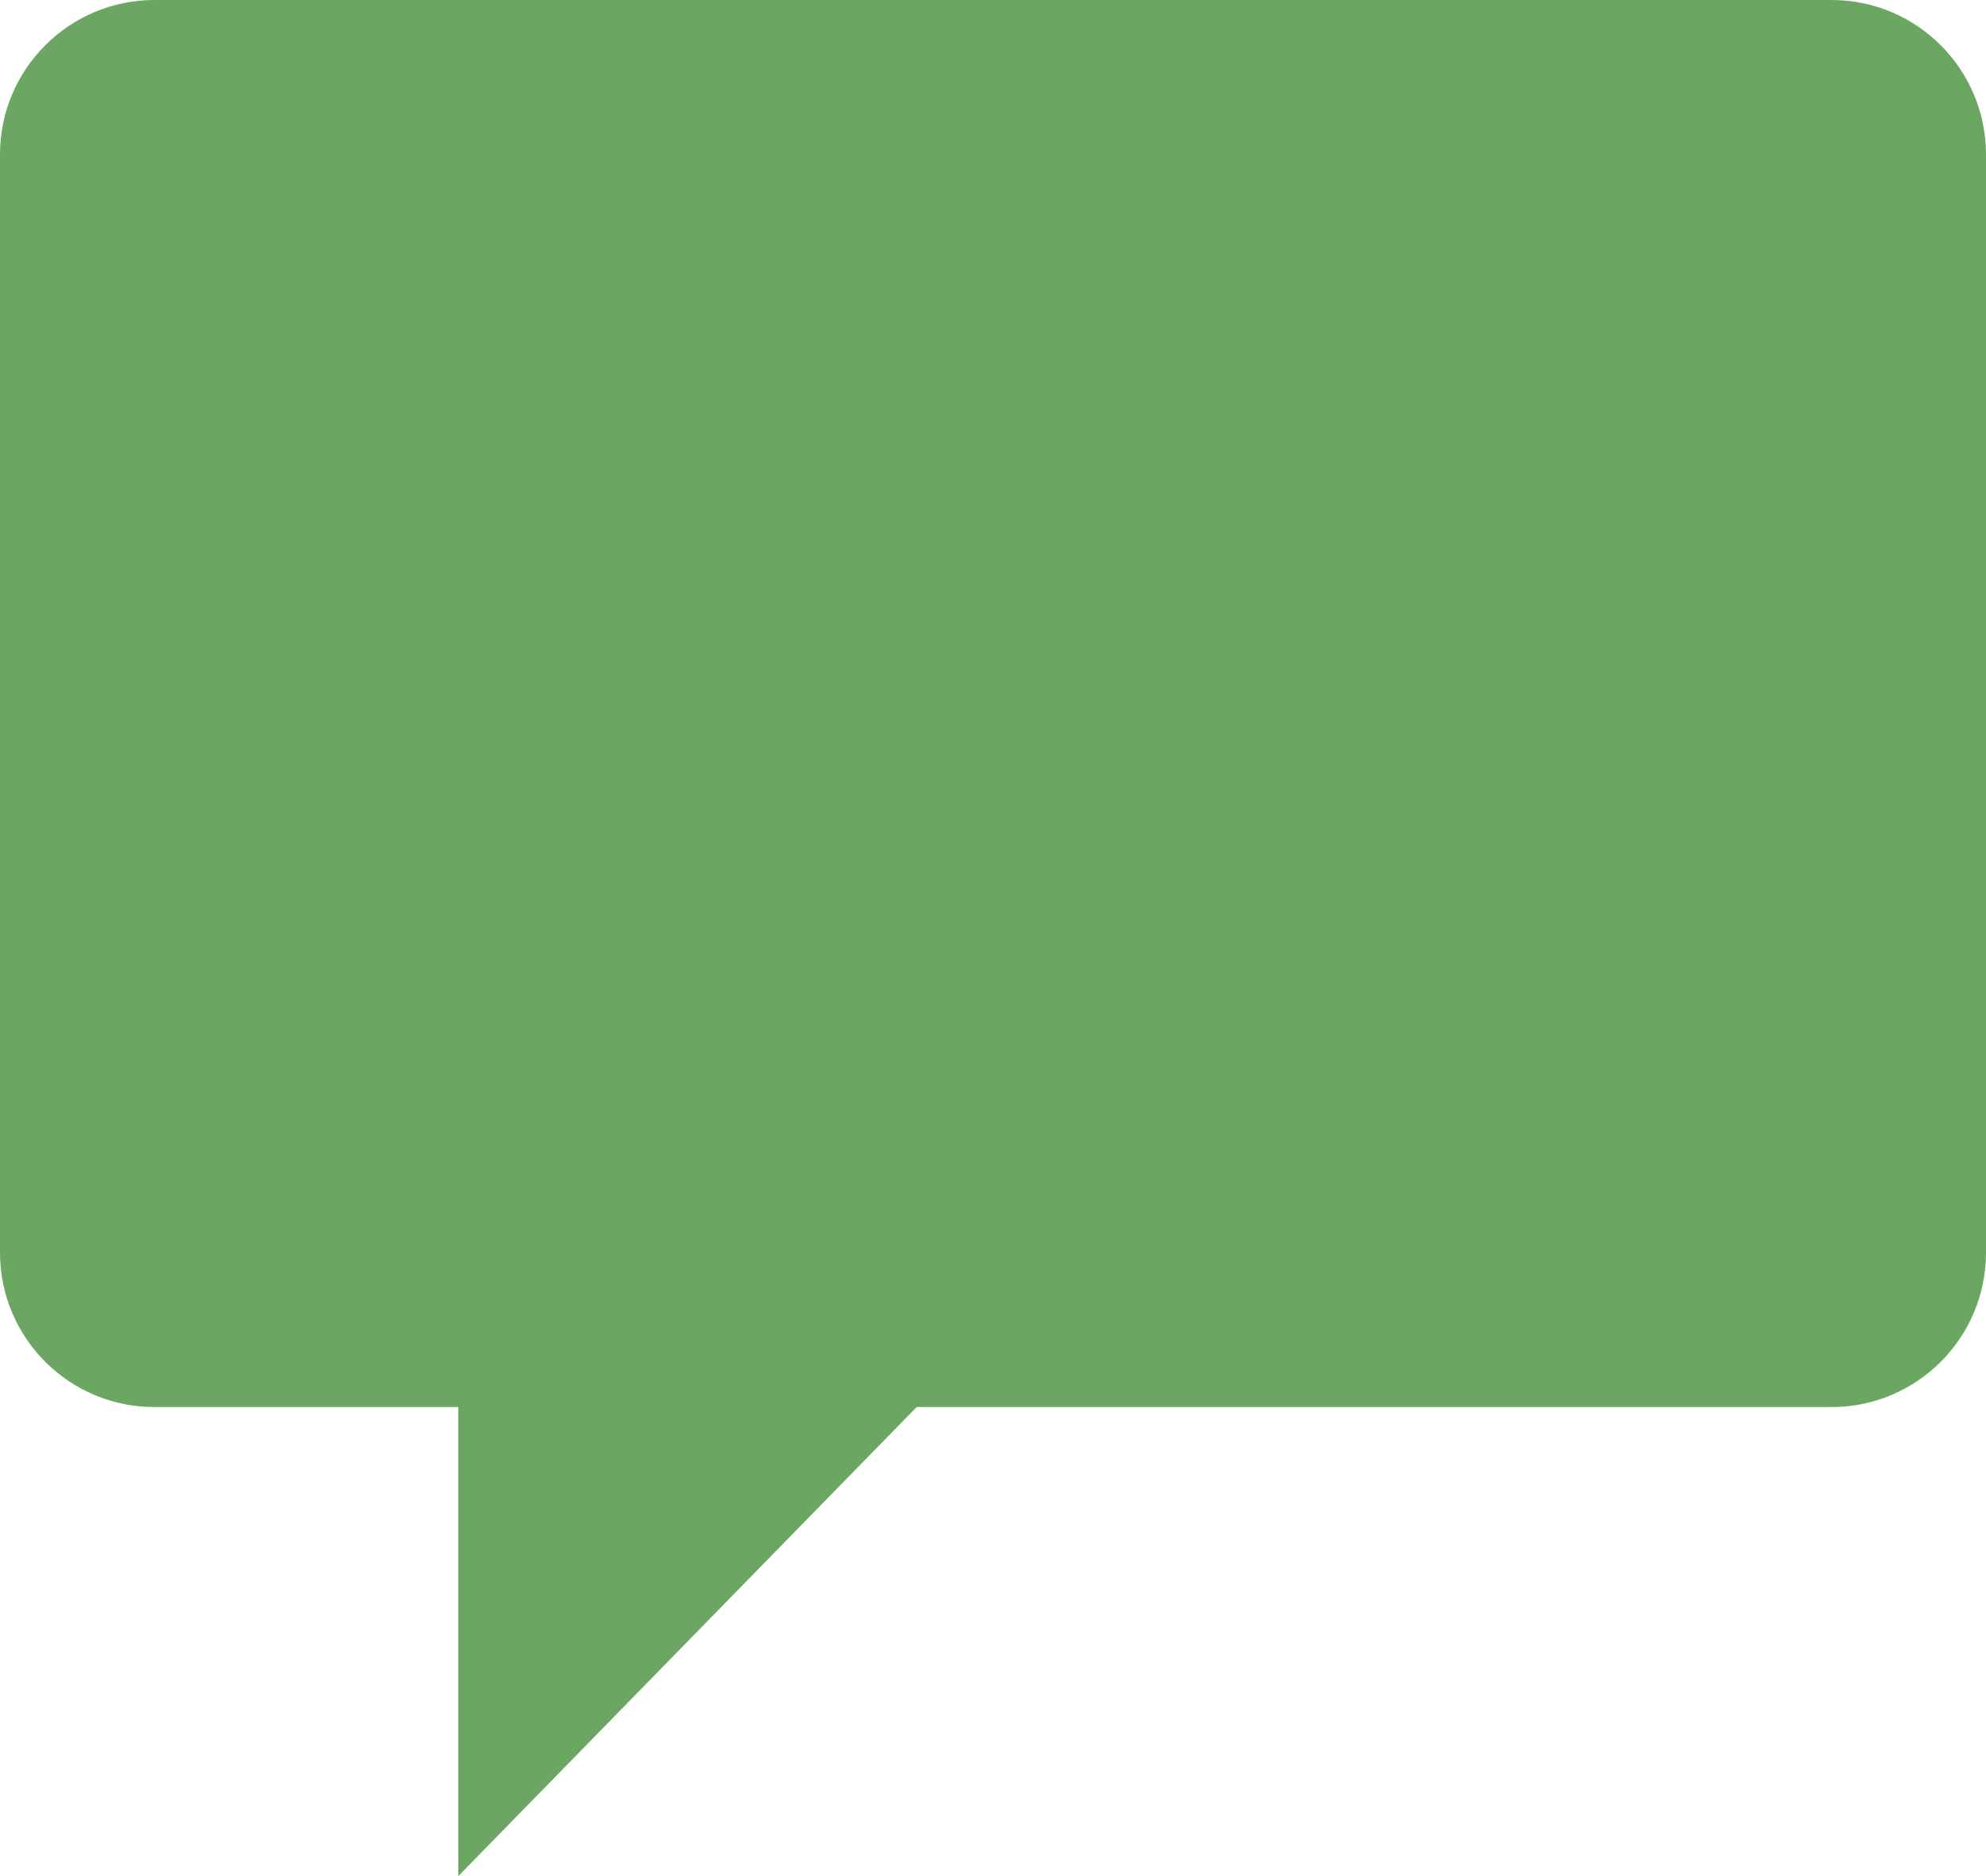 <svg width="18" height="17" viewBox="0 0 18 17" fill="none" xmlns="http://www.w3.org/2000/svg">
<path fill-rule="evenodd" clip-rule="evenodd" d="M1.4 0C0.627 0 0 0.627 0 1.4V11.35C0 12.123 0.627 12.75 1.4 12.75H4.154V17L8.308 12.75H16.6C17.373 12.75 18 12.123 18 11.35V1.4C18 0.627 17.373 0 16.6 0H1.4Z" fill="#6BA662"/>
</svg>
